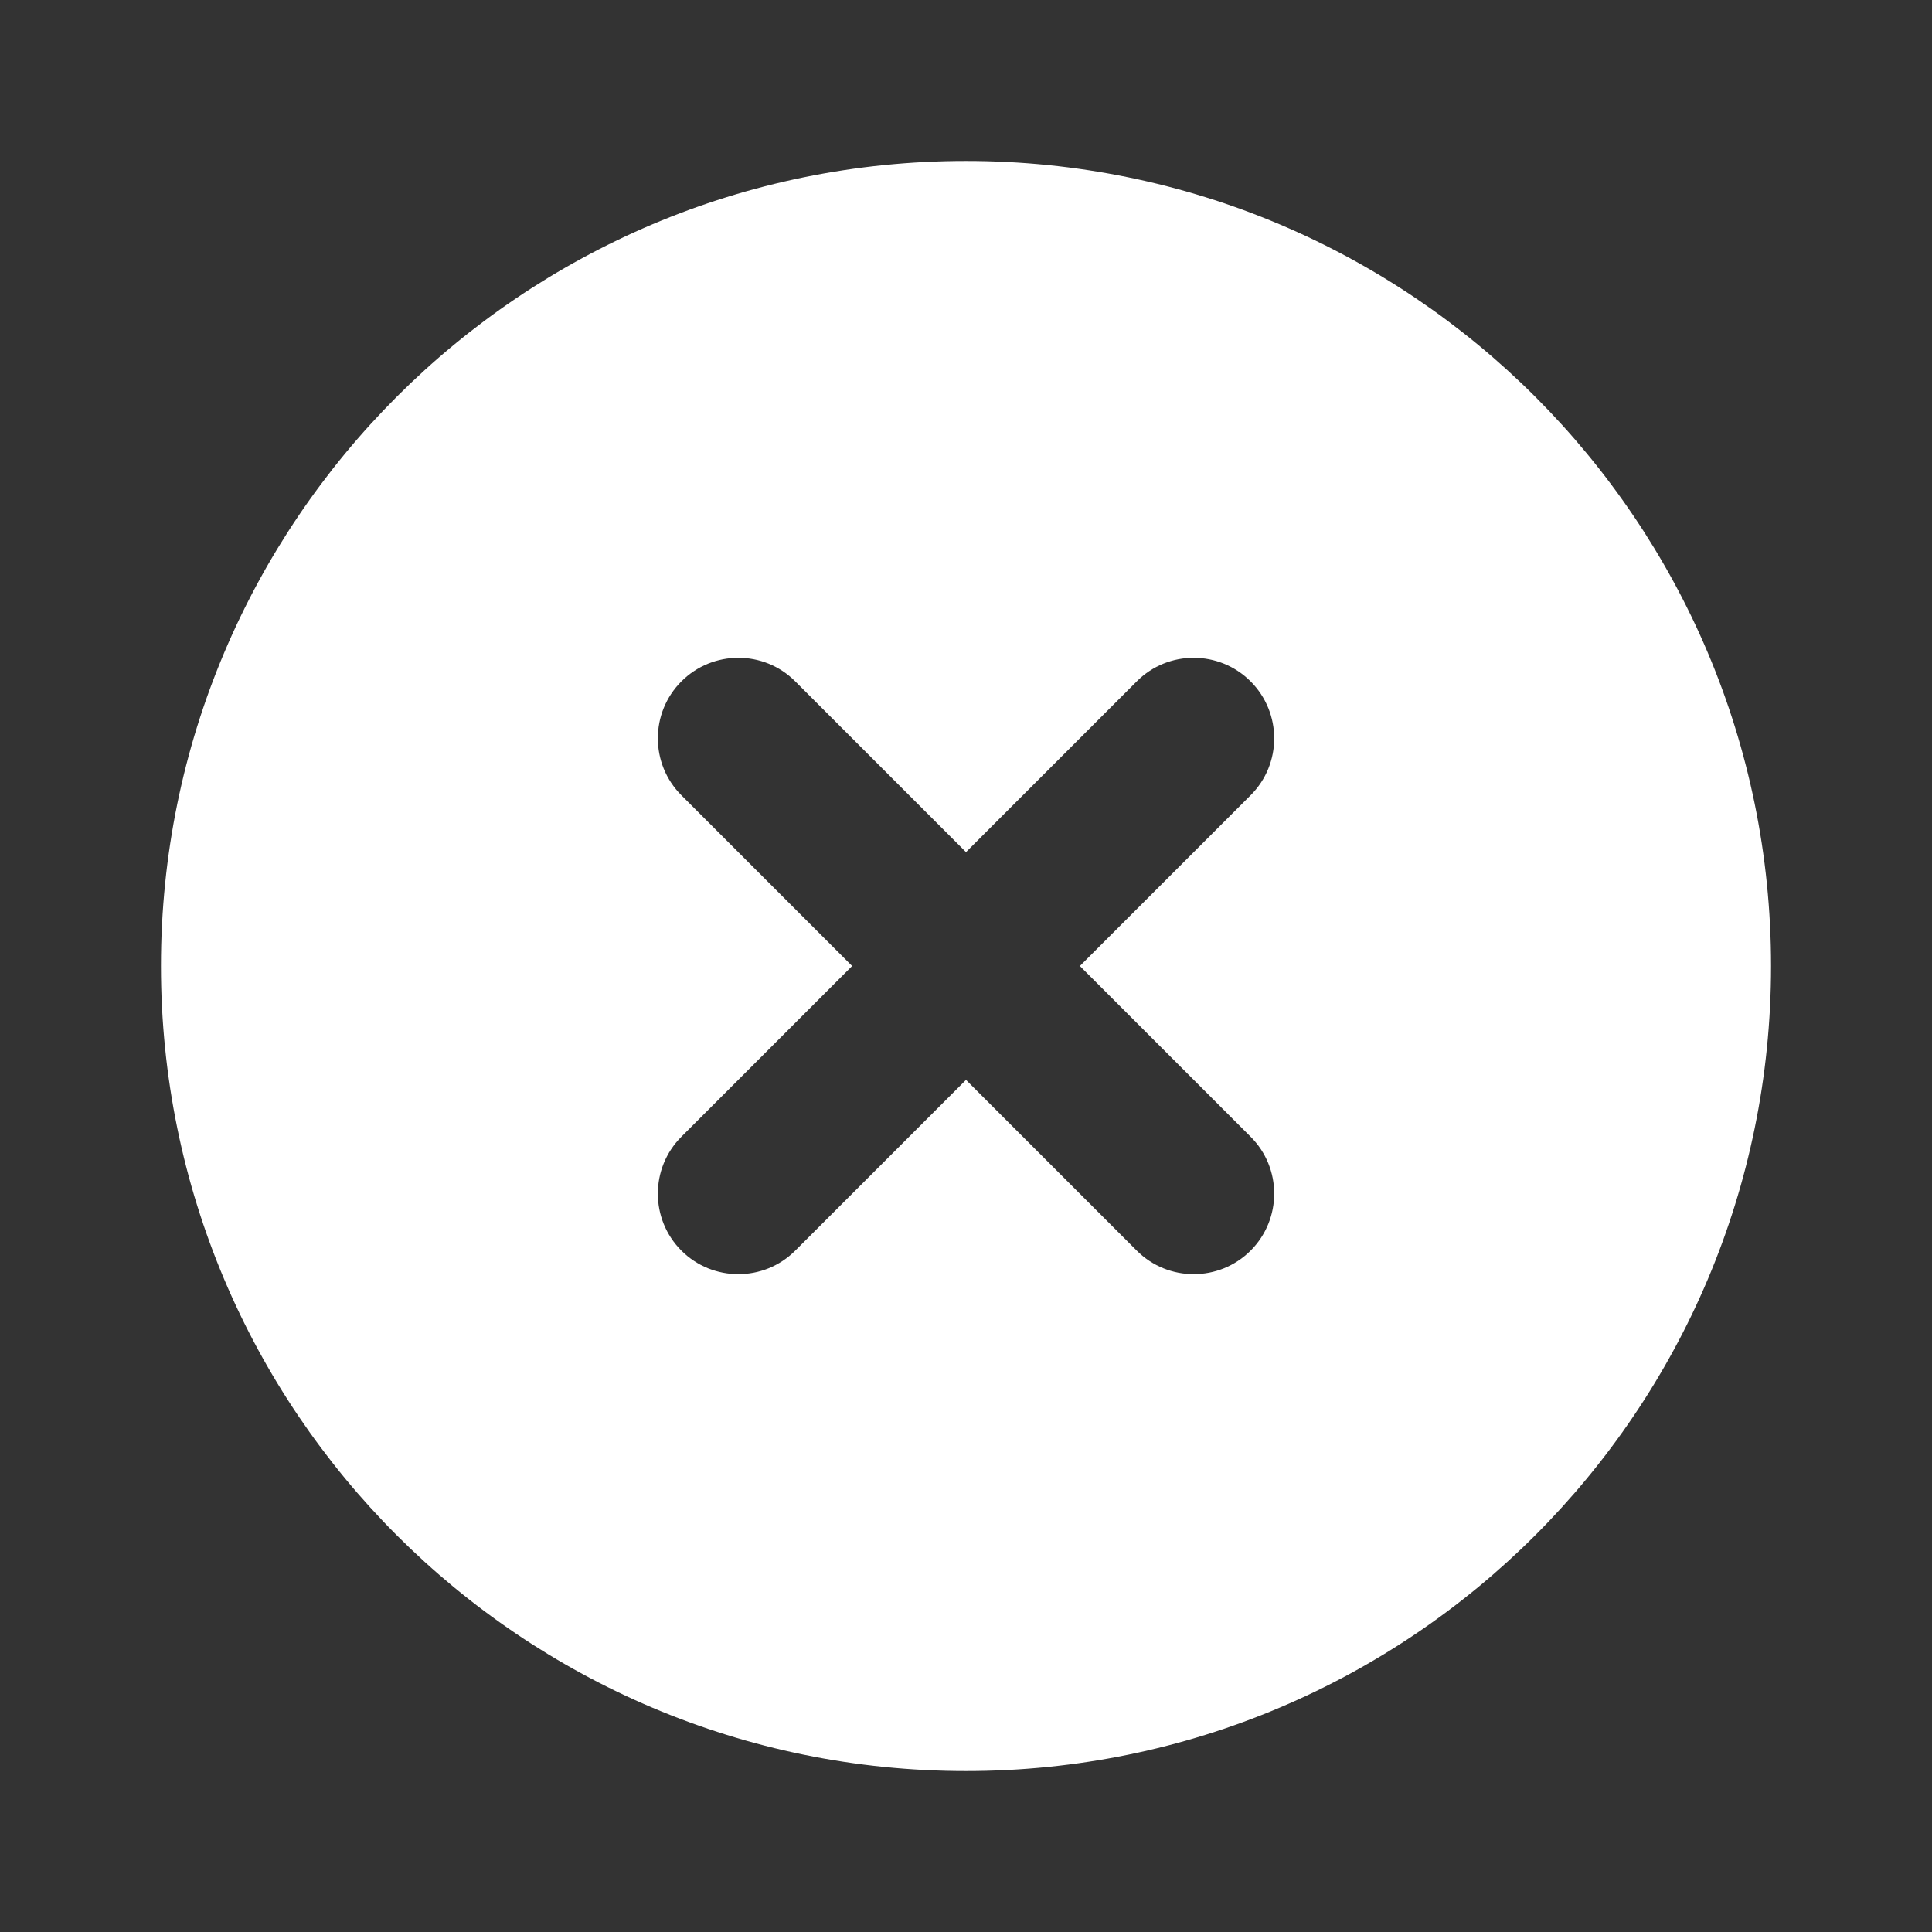 <svg width="16" height="16" viewBox="0 0 16 16" fill="none" xmlns="http://www.w3.org/2000/svg">
<rect x="0" y="0" width="16" height="16" fill="#333333" stroke="none"/>
<g clip-path="url(#clip0_10_374)">
<path d="M8 14.667C4.318 14.667 1.333 11.682 1.333 8C1.333 4.318 4.318 1.333 8 1.333C11.682 1.333 14.667 4.318 14.667 8C14.667 11.682 11.682 14.667 8 14.667ZM8 7.057L6.586 5.643C6.326 5.382 5.903 5.383 5.643 5.643V5.643C5.383 5.903 5.383 6.326 5.643 6.586L7.057 8L5.643 9.414C5.383 9.674 5.383 10.097 5.643 10.357V10.357C5.903 10.617 6.326 10.617 6.586 10.357L8 8.943L9.414 10.357C9.674 10.617 10.097 10.617 10.357 10.357V10.357C10.617 10.097 10.618 9.674 10.357 9.414L8.943 8L10.357 6.586C10.618 6.326 10.617 5.903 10.357 5.643V5.643C10.097 5.383 9.674 5.382 9.414 5.643L8 7.057Z" fill="white"/>
</g>
<defs>
<clipPath id="clip0_10_374">
<rect width="16" height="16" fill="white"/>
</clipPath>
</defs>
</svg>
